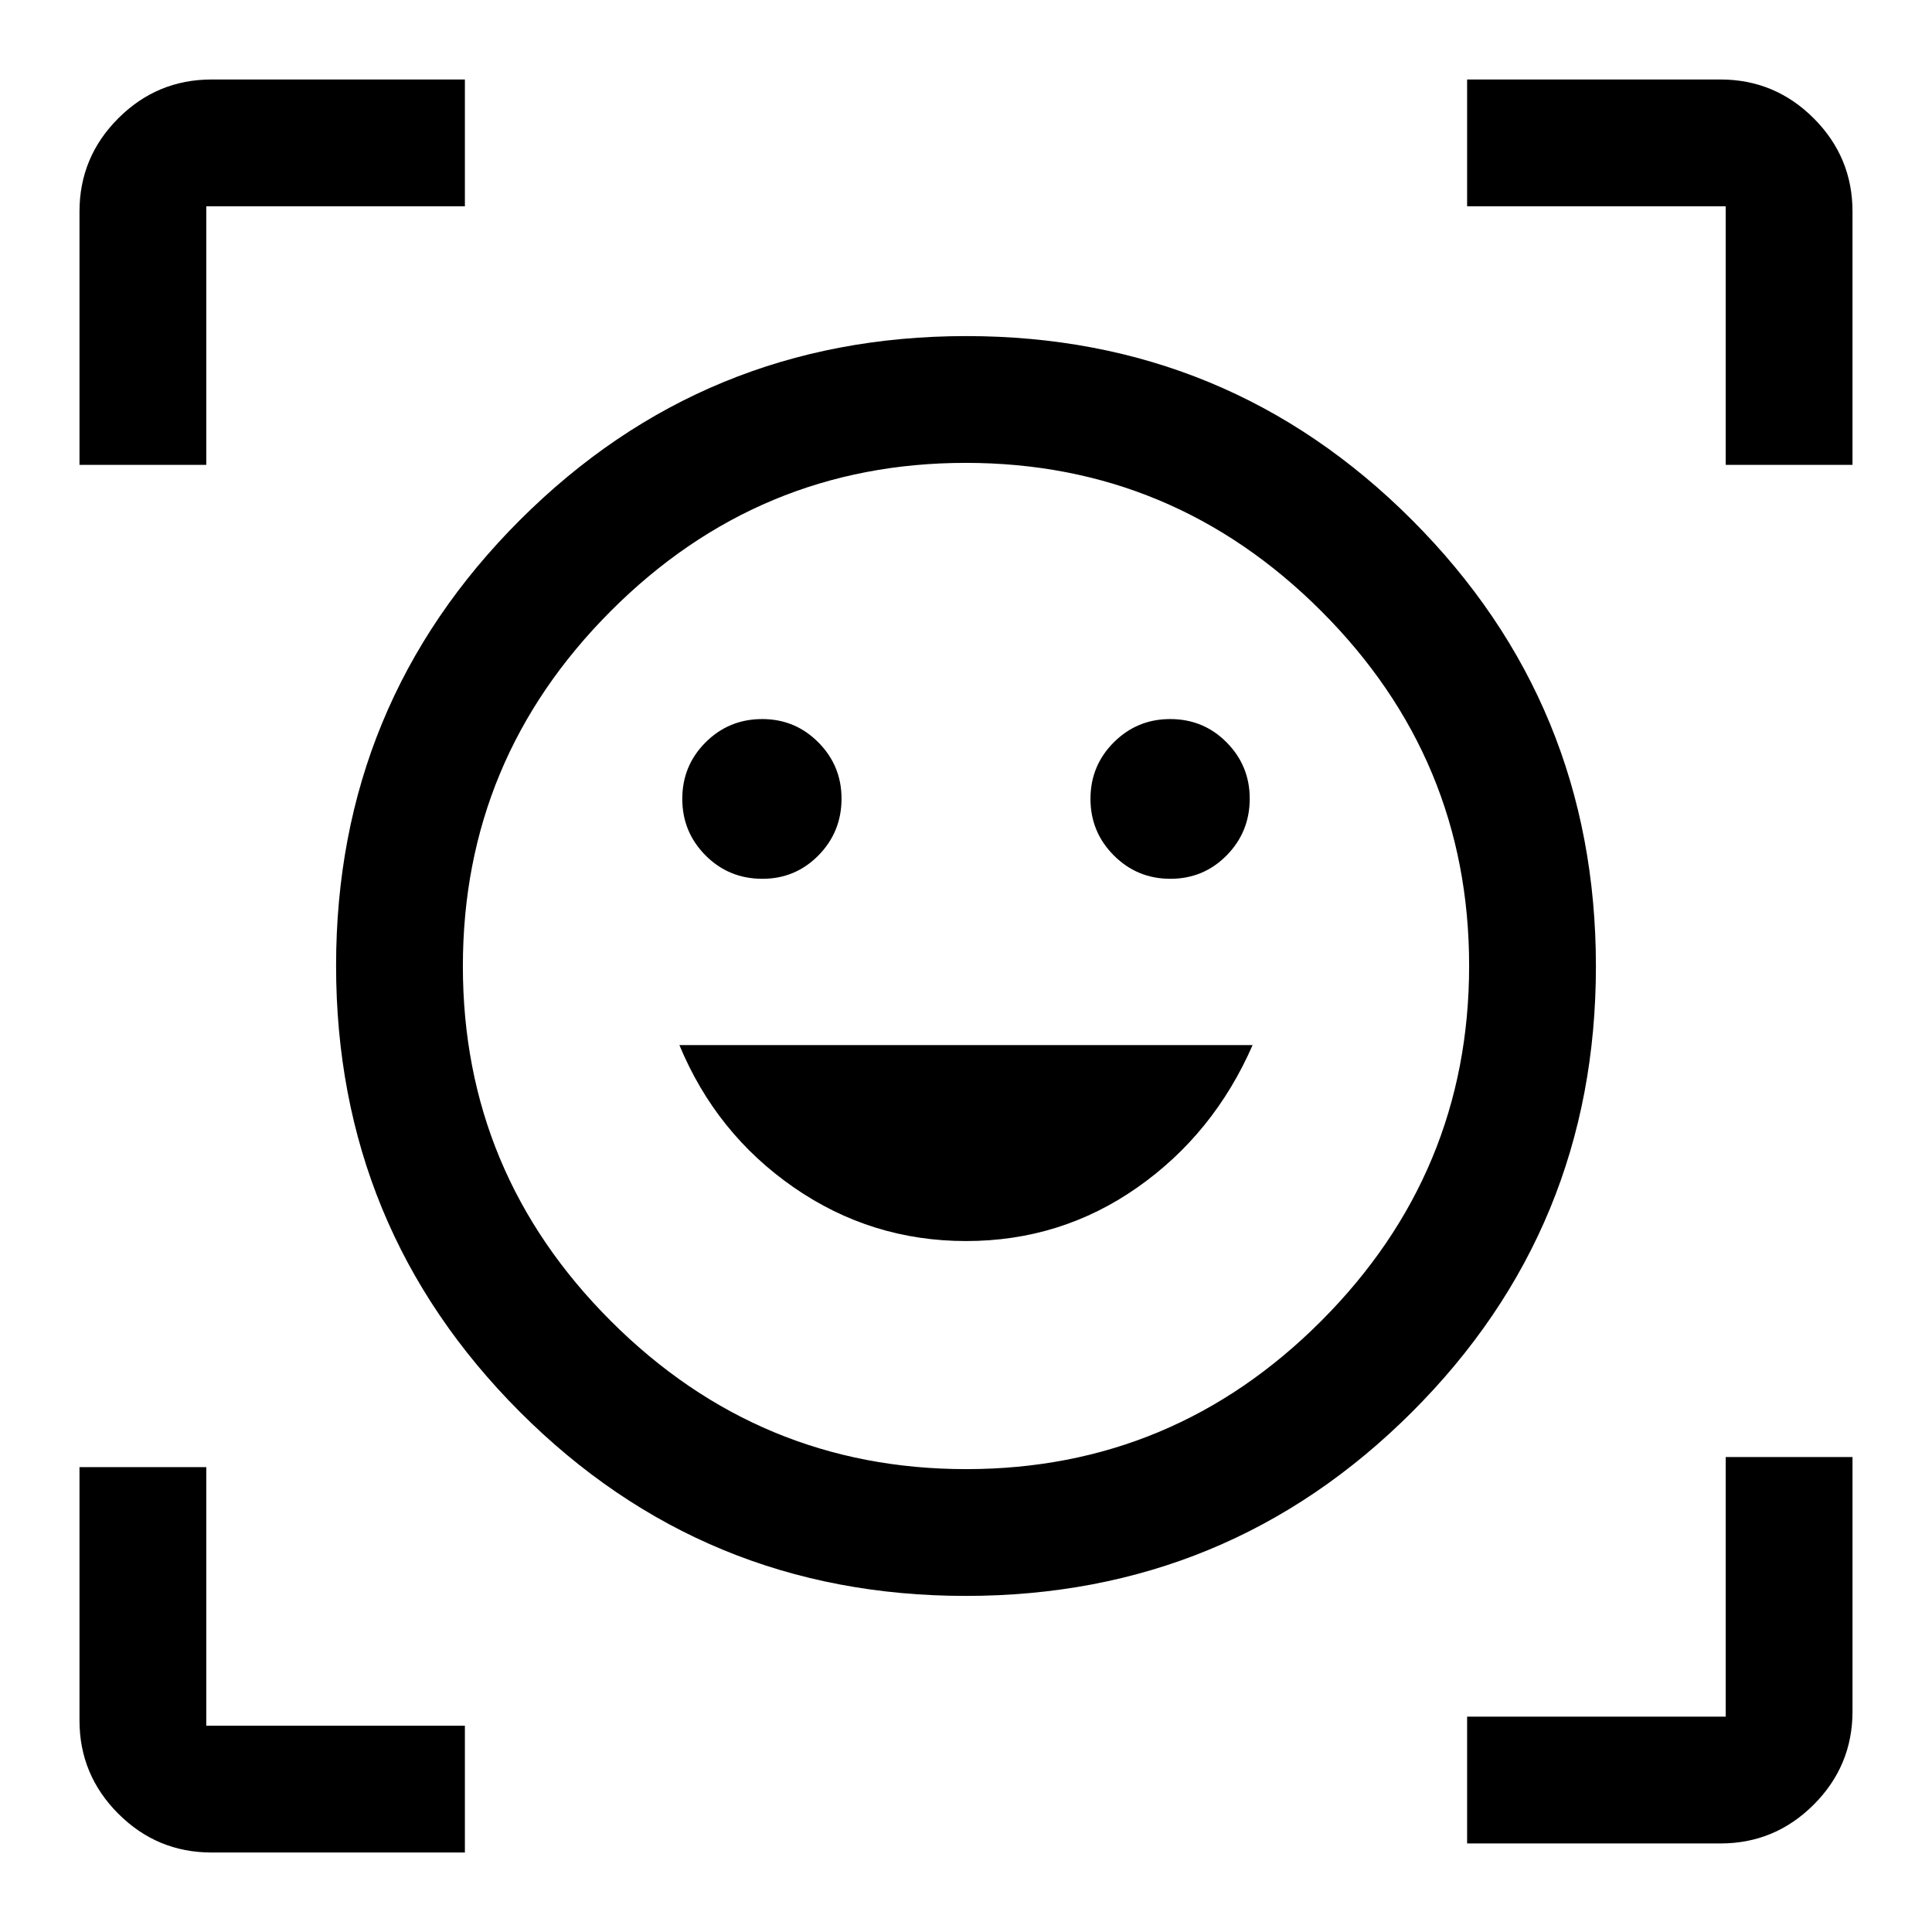 <svg xmlns="http://www.w3.org/2000/svg" height="48" viewBox="0 -960 960 960" width="48"><path d="M480.14-793q130.24 0 221.55 91.45T793-479.86q0 130.24-91.45 221.55T479.86-167q-130.24 0-221.55-91.45T167-480.14q0-130.24 91.45-221.55T480.14-793Zm-.02 563Q583-230 656.5-303.62t73.5-176.5Q730-583 656.38-656.5T479.88-730Q377-730 303.5-656.38T230-479.88Q230-377 303.62-303.5t176.5 73.5Zm-.07-113.33q47.17 0 85.14-26.66 37.98-26.66 57.22-70.71H337.59q18.24 43.96 56.76 70.67 38.53 26.7 85.7 26.7ZM339.02-563.06q0 16.48 11.56 28.11 11.56 11.62 28.26 11.62 16.38 0 27.84-11.63 11.47-11.64 11.47-28.21 0-16.36-11.51-27.94-11.51-11.59-27.89-11.59-16.59 0-28.16 11.58t-11.57 28.06Zm202.83 0q0 16.48 11.59 28.11 11.6 11.62 28.11 11.62 16.5 0 27.96-11.63 11.47-11.64 11.47-28.21 0-16.36-11.48-27.94-11.47-11.59-28.04-11.59-16.46 0-28.04 11.58-11.57 11.58-11.57 28.06ZM39.5-729v-125.87q0-27.07 19.28-46.35t46.35-19.28H231v63H102.5V-729h-63ZM231-39.5H105.13q-27.07 0-46.35-19.28T39.5-105.13V-231h63v128.5H231v63ZM729-44v-63h128.5v-129h63v126.37q0 27.07-19.28 46.35T854.87-44H729Zm128.5-685v-128.5H729v-63h125.87q27.07 0 46.35 19.28t19.28 46.35V-729h-63ZM480-480Z"/></svg>